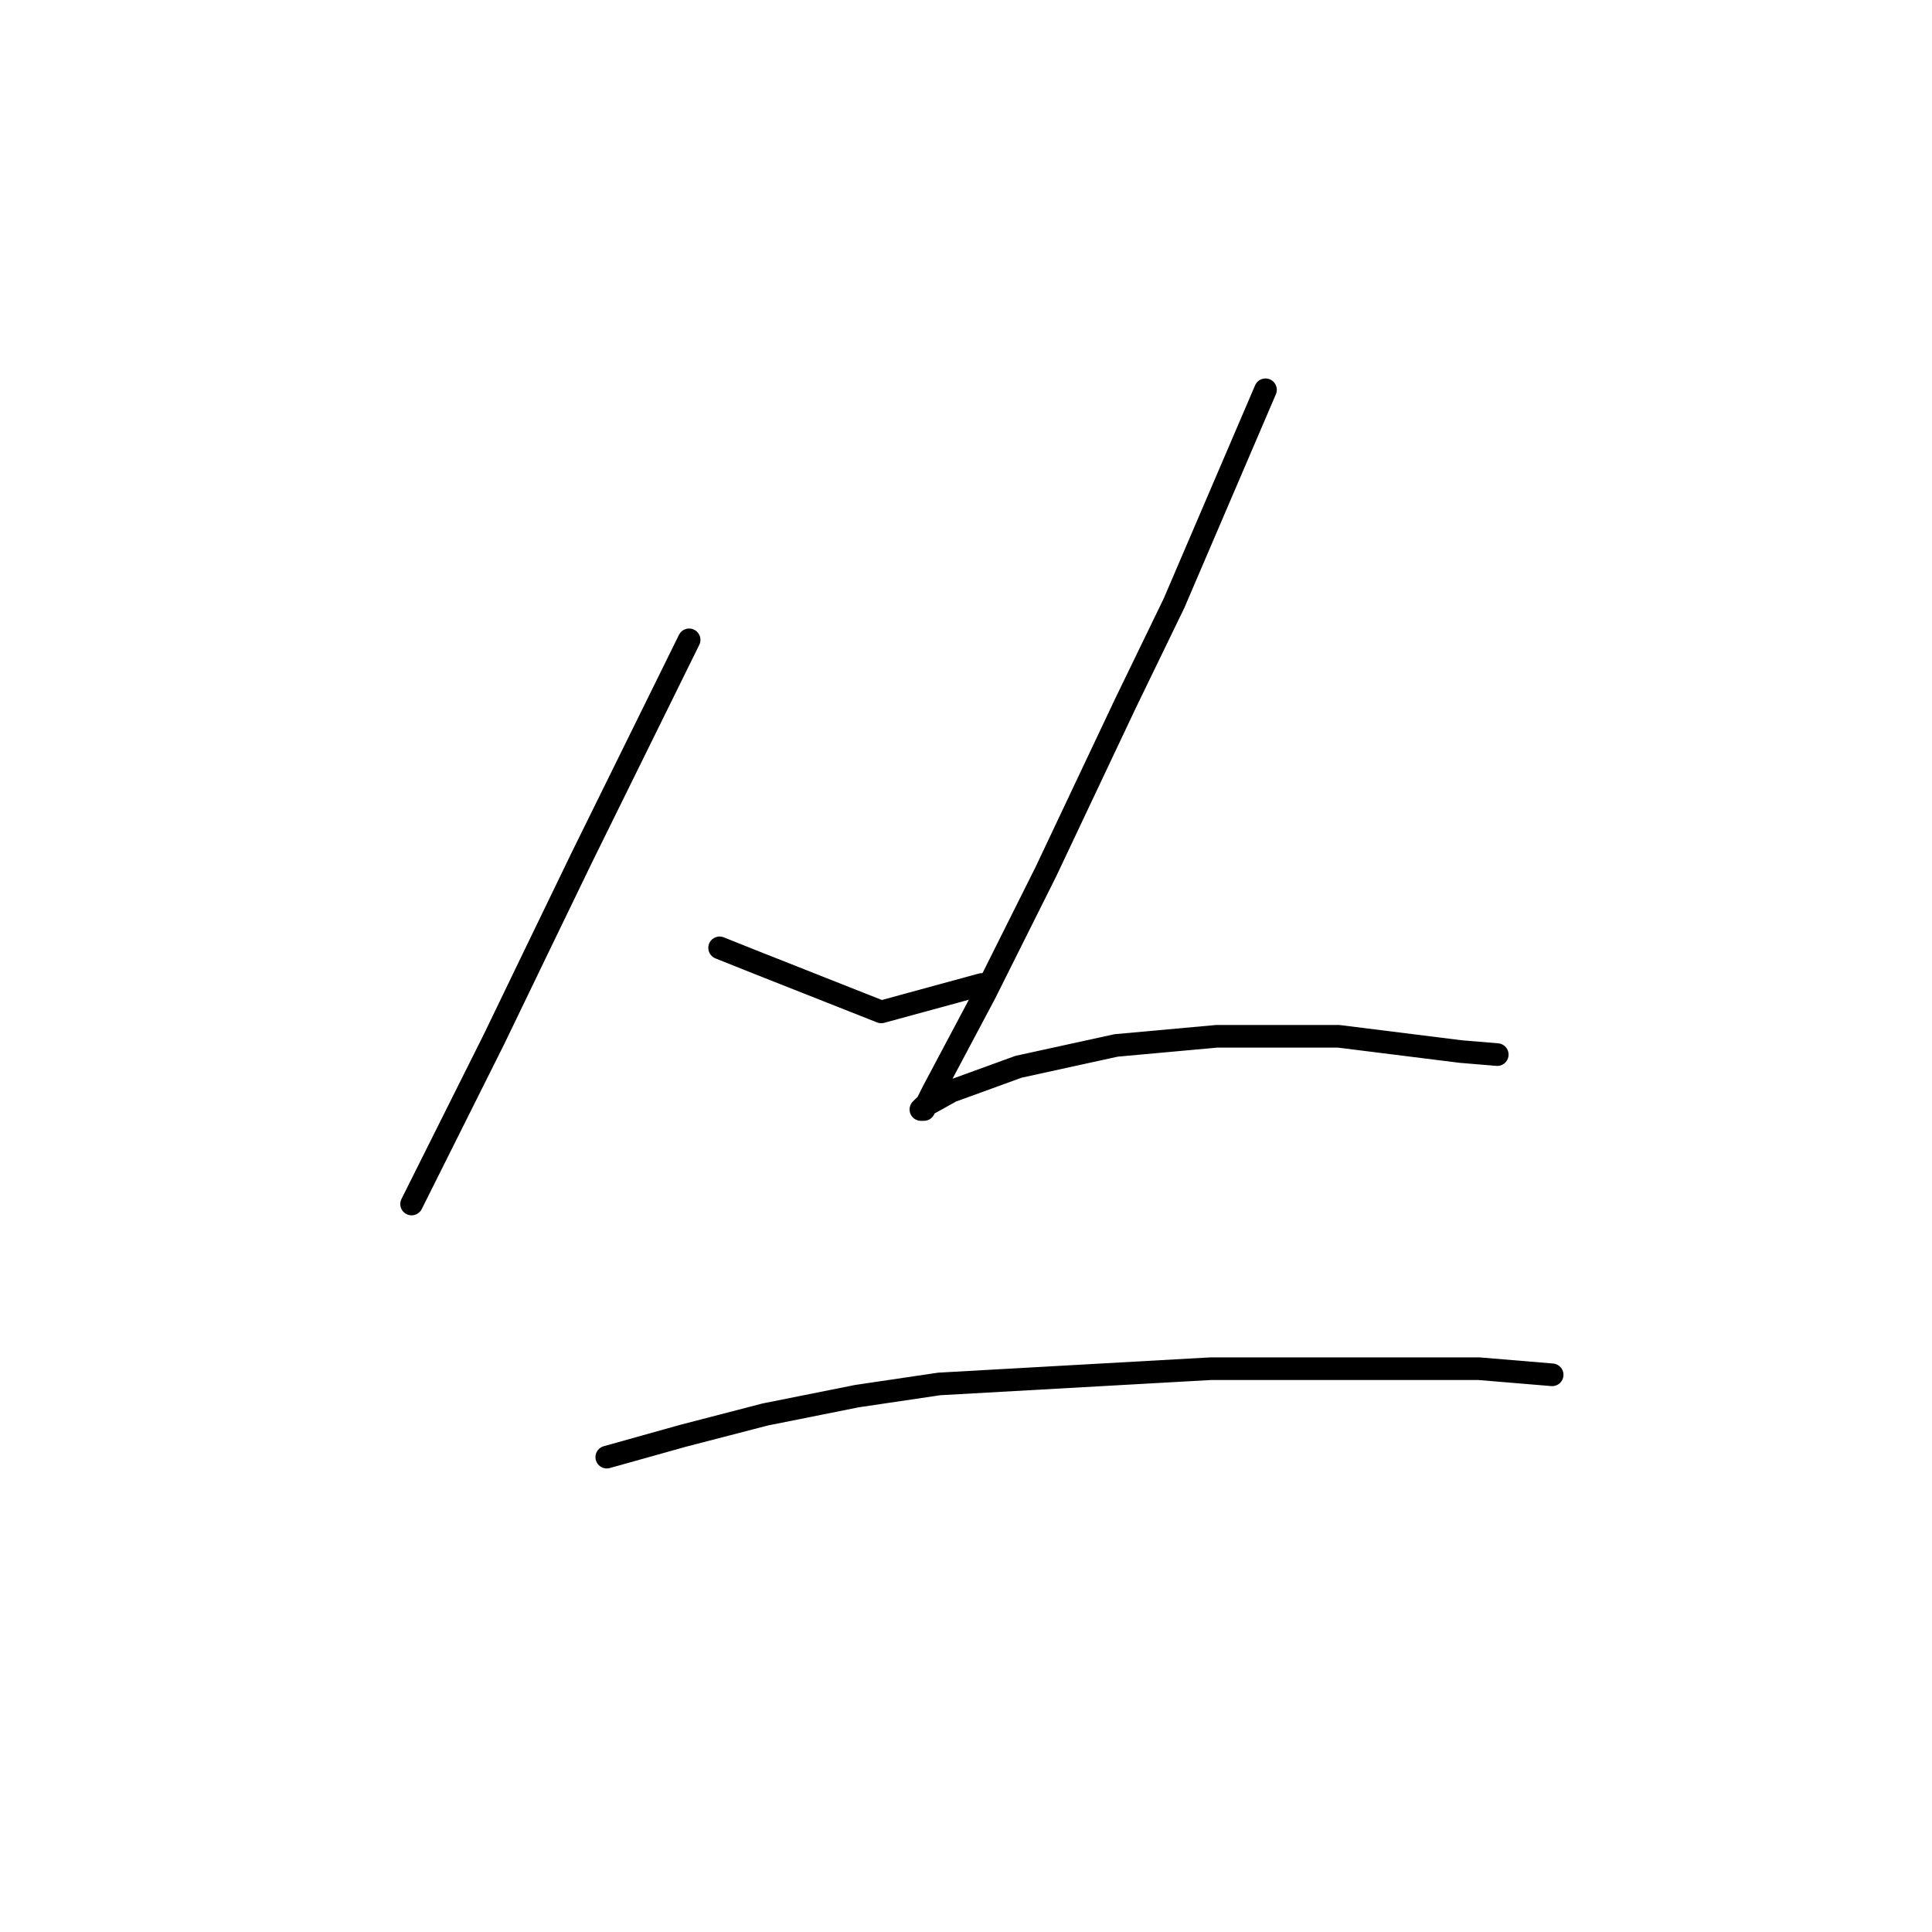 <?xml version="1.0" standalone="no"?>
    <svg width="256" height="256" xmlns="http://www.w3.org/2000/svg" version="1.1">
    <polyline stroke="black" stroke-width="3" stroke-linecap="round" fill="transparent" stroke-linejoin="round" points="91.312 84.784 77.169 113.474 71.108 126 65.451 137.719 58.177 152.266 54.54 159.539 54.54 159.539 " />
        <polyline stroke="black" stroke-width="3" stroke-linecap="round" fill="transparent" stroke-linejoin="round" points="95.353 125.596 99.394 127.213 116.769 134.082 130.104 130.445 130.104 130.445 " />
        <polyline stroke="black" stroke-width="3" stroke-linecap="round" fill="transparent" stroke-linejoin="round" points="167.684 51.649 155.561 79.935 149.096 93.27 138.59 115.494 130.508 131.658 123.639 144.588 122.426 147.013 122.022 147.013 122.426 146.609 126.063 144.588 134.953 141.356 147.884 138.527 161.218 137.315 177.382 137.315 193.545 139.335 198.394 139.739 198.394 139.739 " />
        <polyline stroke="black" stroke-width="3" stroke-linecap="round" fill="transparent" stroke-linejoin="round" points="80.402 193.078 90.504 190.25 101.414 187.421 113.537 184.997 124.447 183.38 160.41 181.36 195.969 181.36 205.667 182.168 205.667 182.168 " />
        </svg>
